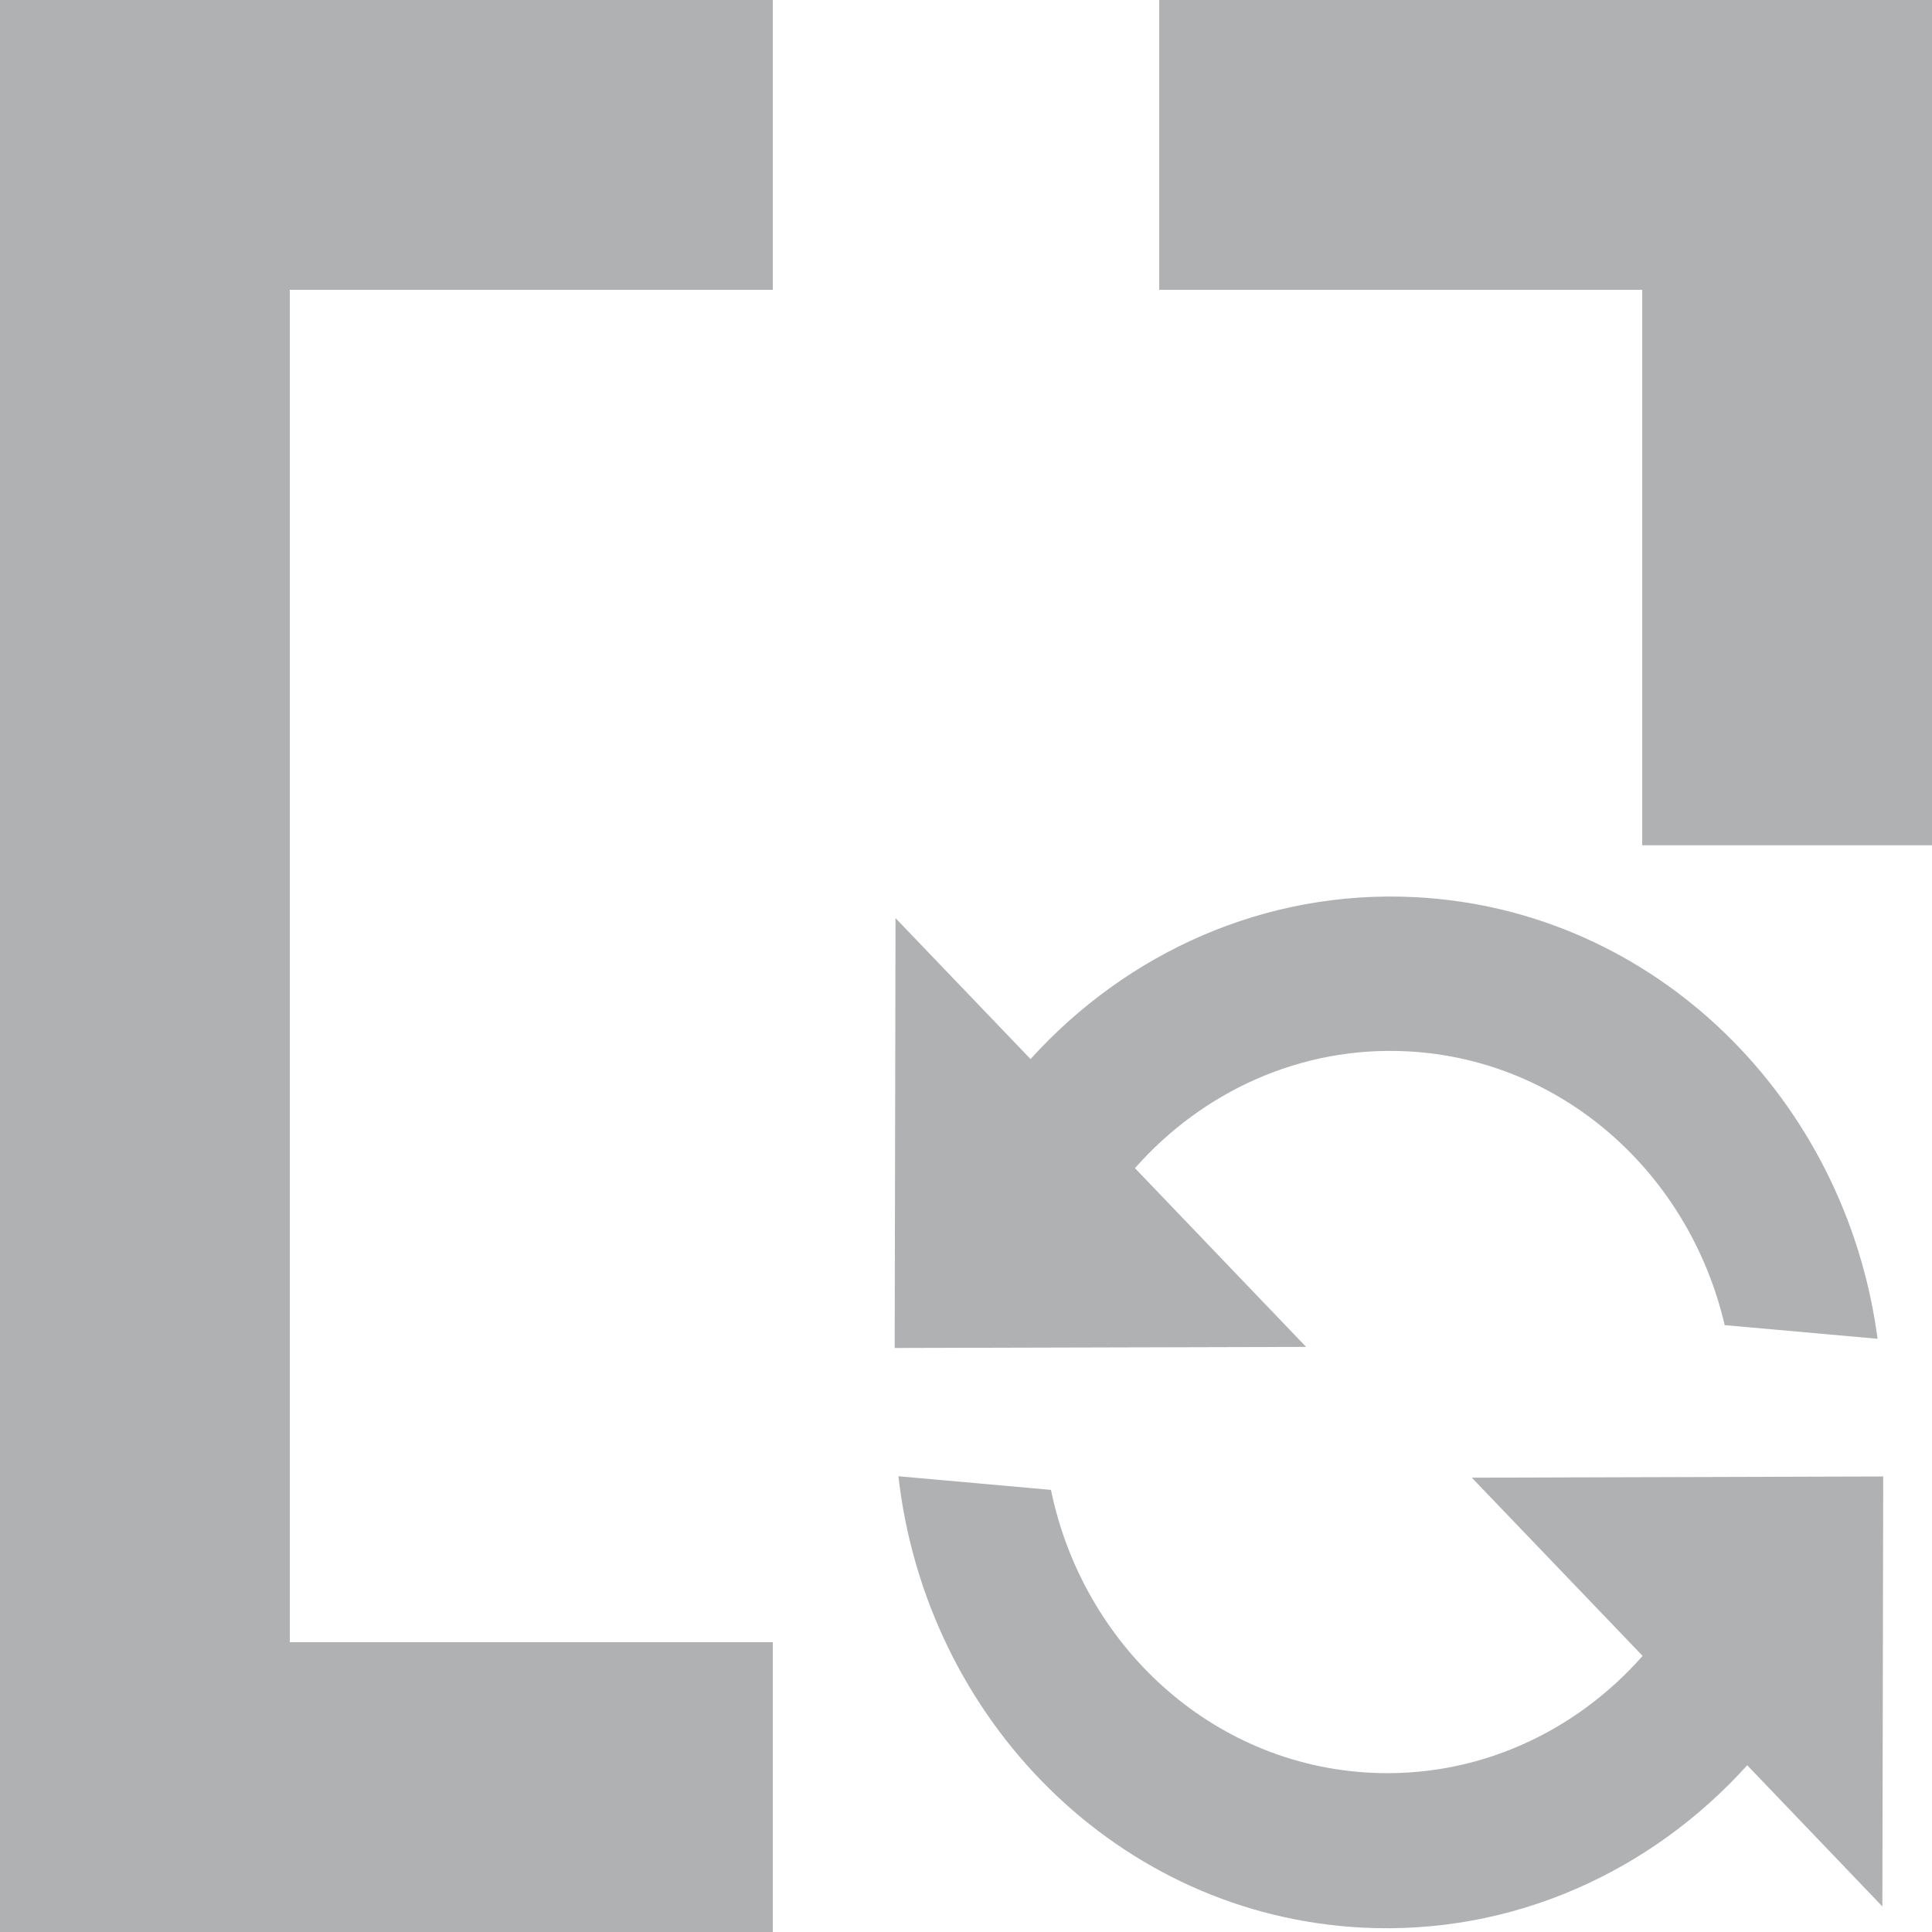 <?xml version="1.0" encoding="utf-8"?>
<svg width="16px" height="16px" viewBox="0 0 16 16" version="1.1" xmlns:xlink="http://www.w3.org/1999/xlink" xmlns="http://www.w3.org/2000/svg">
  <desc>Created with Lunacy</desc>
  <defs>
    <path d="M8.999 7L16 7L16 0L0 0L0 16L7 16L7 8.999Q7 8.901 7.01 8.803Q7.019 8.705 7.038 8.609Q7.058 8.513 7.086 8.419Q7.115 8.325 7.152 8.234Q7.19 8.143 7.236 8.057Q7.282 7.97 7.337 7.888Q7.391 7.807 7.454 7.731Q7.516 7.655 7.585 7.585Q7.655 7.516 7.731 7.454Q7.807 7.391 7.888 7.337Q7.97 7.282 8.057 7.236Q8.143 7.19 8.234 7.152Q8.325 7.115 8.419 7.086Q8.513 7.058 8.609 7.038Q8.705 7.019 8.803 7.01Q8.901 7 8.999 7Z" id="path_1" />
    <clipPath id="mask_1">
      <use xlink:href="#path_1" />
    </clipPath>
  </defs>
  <g id="data-repeat-array_dark">
    <g id="Mask-group">
      <path d="M8.999 7L16 7L16 0L0 0L0 16L7 16L7 8.999Q7 8.901 7.01 8.803Q7.019 8.705 7.038 8.609Q7.058 8.513 7.086 8.419Q7.115 8.325 7.152 8.234Q7.19 8.143 7.236 8.057Q7.282 7.97 7.337 7.888Q7.391 7.807 7.454 7.731Q7.516 7.655 7.585 7.585Q7.655 7.516 7.731 7.454Q7.807 7.391 7.888 7.337Q7.97 7.282 8.057 7.236Q8.143 7.19 8.234 7.152Q8.325 7.115 8.419 7.086Q8.513 7.058 8.609 7.038Q8.705 7.019 8.803 7.01Q8.901 7 8.999 7Z" id="Rectangle" fill="none" stroke="none" />
      <g clip-path="url(#mask_1)">
        <g id="Array-instance">
          <g id="Array-instance">
            <g id="Group">
              <path d="M0 16L0 13.6L4 13.6L4 2.4L0 2.4L0 0L6.4 0L6.4 16L0 16L0 16Z" transform="translate(9.6 0)" id="Right" fill="#AFB1B3" stroke="none" />
              <path d="M0 16L0 0L6.4 0L6.4 2.4L2.4 2.4L2.4 13.6L6.4 13.6L6.4 16L0 16L0 16Z" id="Left" fill="#AFB1B3" stroke="none" />
            </g>
          </g>
        </g>
      </g>
    </g>
    <g id="Repeat-instance" transform="translate(7 7)">
      <g id="Repeat-instance">
        <g id="Shape" transform="translate(-0.01 0.207)">
          <path d="M4.29 0C3.043 0 1.926 0.584 1.177 1.504L0 0.397L0.178 3.951L3.579 3.765L2.087 2.361C2.612 1.7 3.404 1.278 4.291 1.278C5.583 1.278 6.676 2.175 7.03 3.405L8.3 3.452C7.935 1.485 6.278 0 4.29 0ZM4.29 8.542C5.538 8.542 6.656 7.957 7.406 7.034L8.584 8.143L8.406 4.588L5.005 4.775L6.494 6.175C5.969 6.837 5.177 7.258 4.291 7.258C2.972 7.258 1.862 6.325 1.531 5.057L0.264 5.01C0.599 7.017 2.274 8.542 4.29 8.542Z" transform="matrix(0.999 0.052 -0.052 0.999 0.447 2.346933E-07)" id="Shape" fill="#AFB1B3" fill-rule="evenodd" stroke="none" />
        </g>
      </g>
    </g>
  </g>
</svg>